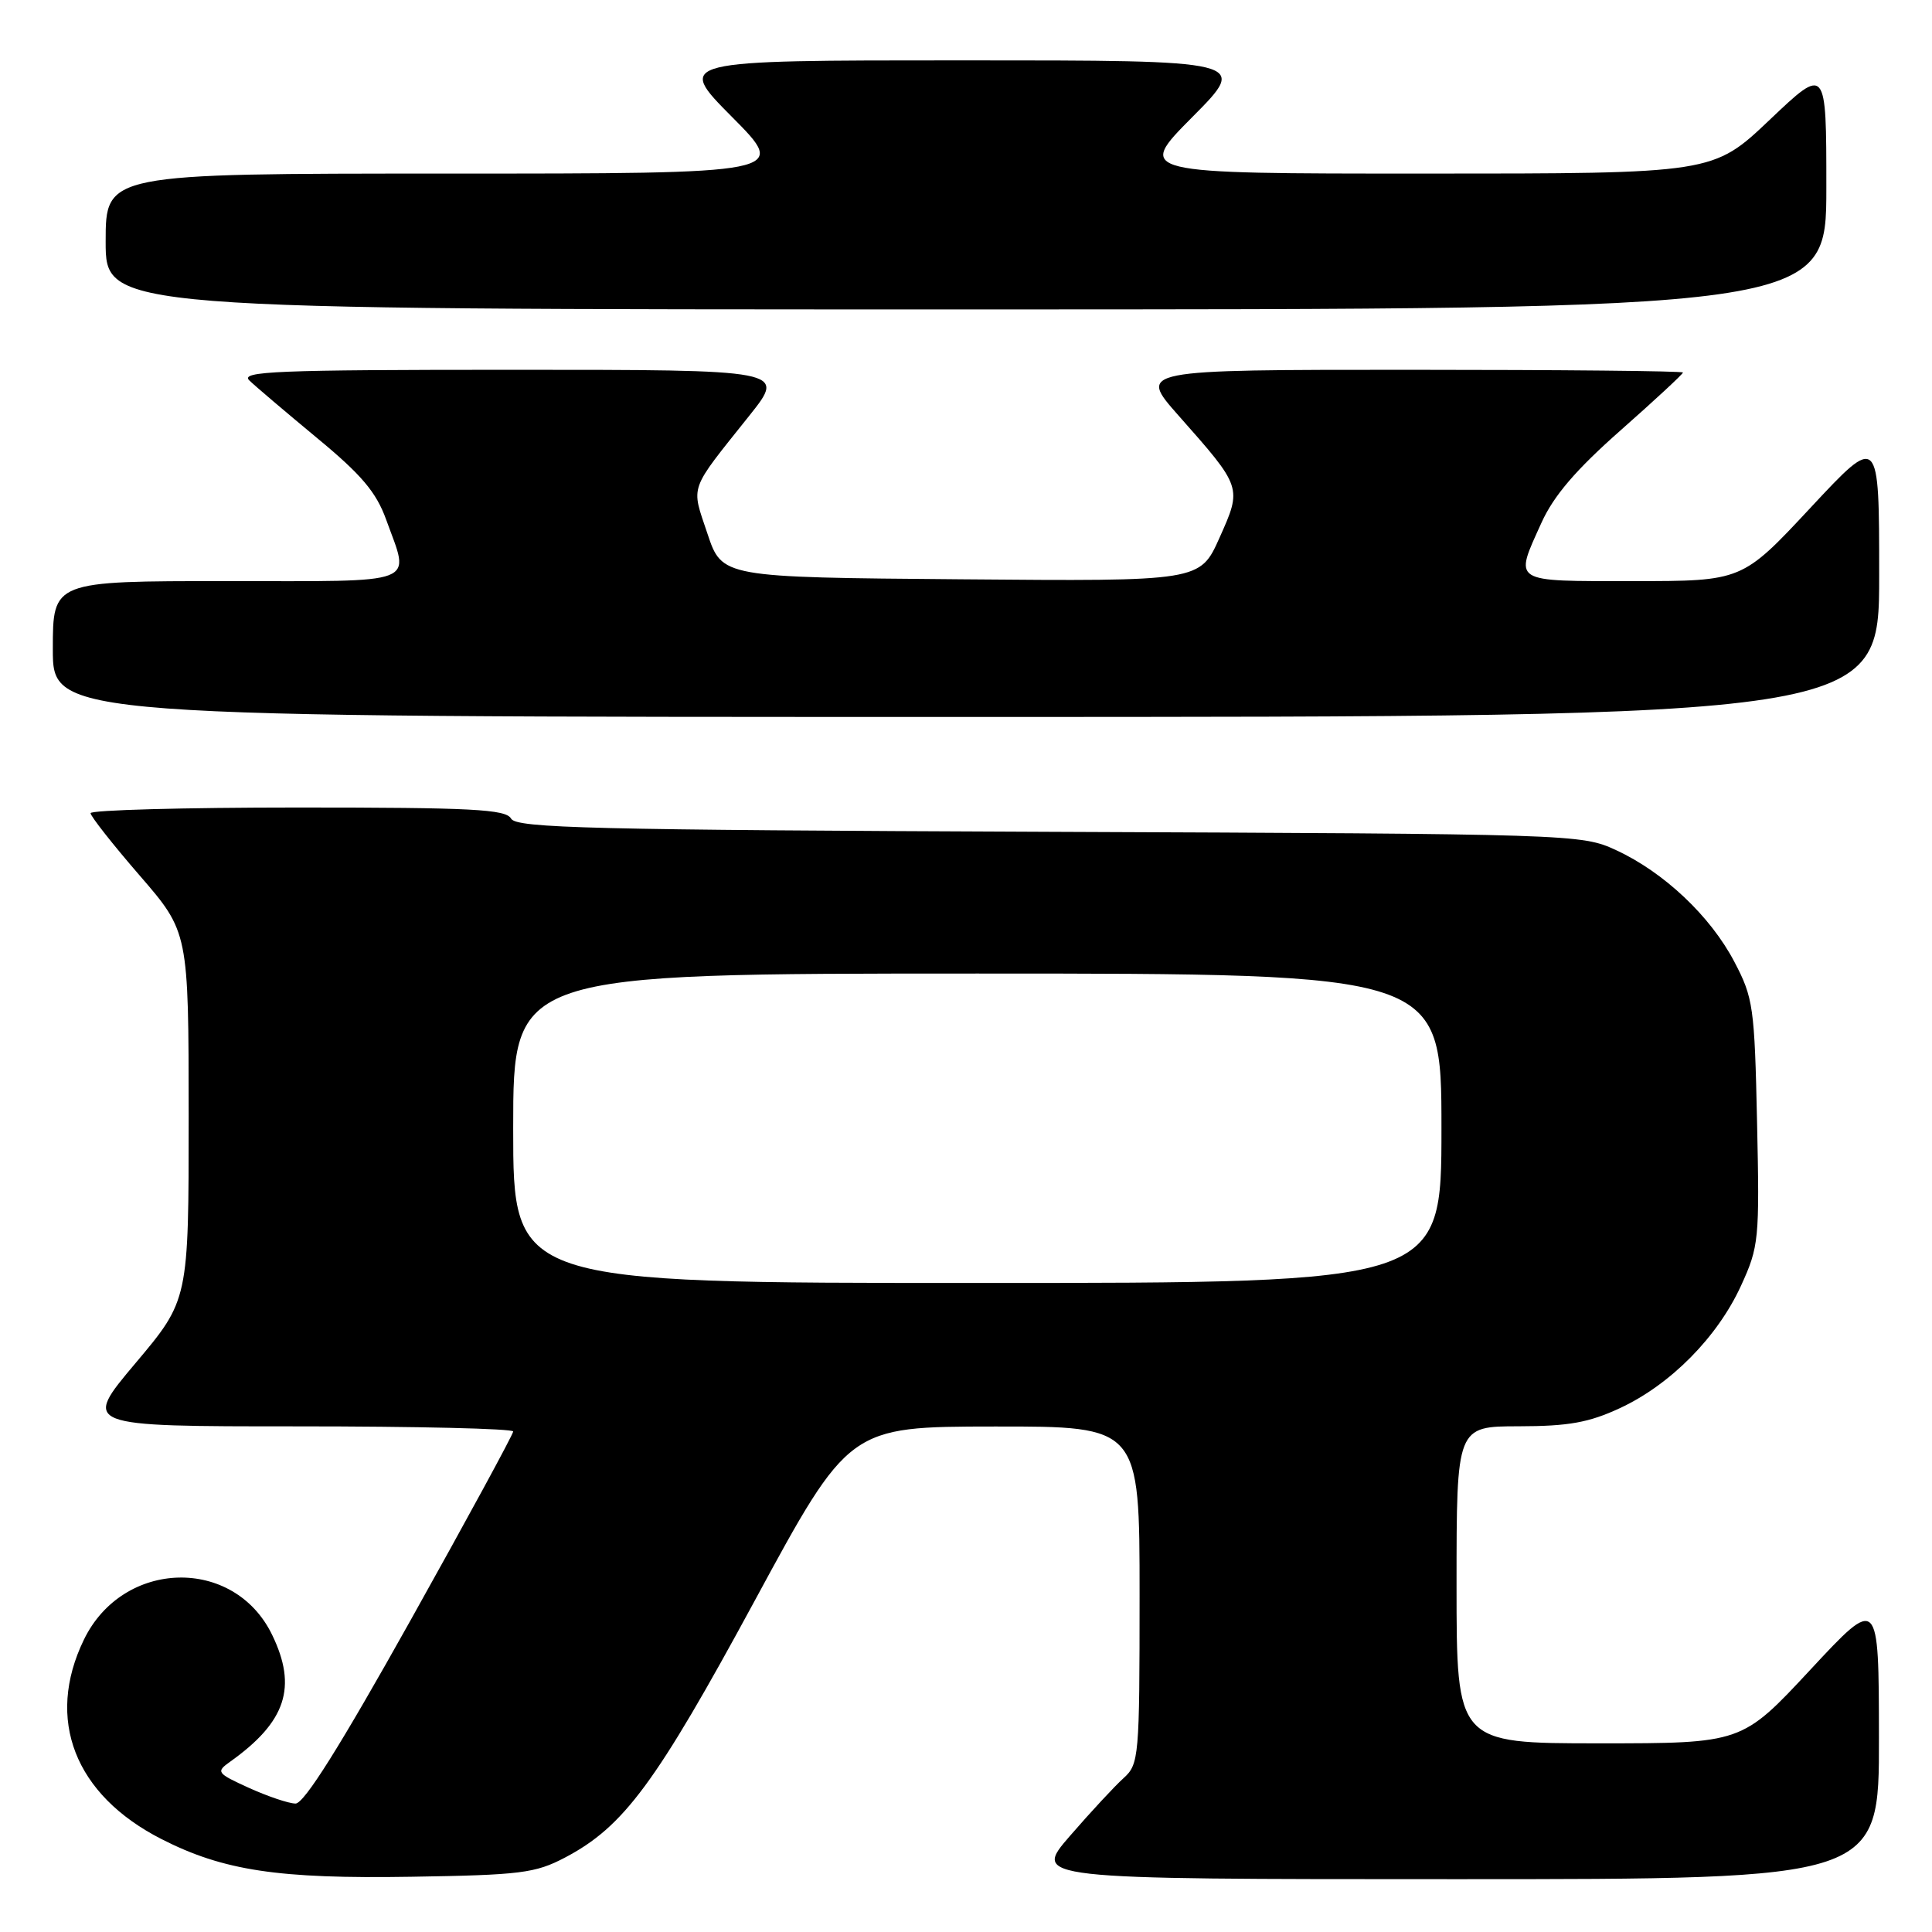 <?xml version="1.0" encoding="UTF-8" standalone="no"?>
<!DOCTYPE svg PUBLIC "-//W3C//DTD SVG 1.1//EN" "http://www.w3.org/Graphics/SVG/1.1/DTD/svg11.dtd" >
<svg xmlns="http://www.w3.org/2000/svg" xmlns:xlink="http://www.w3.org/1999/xlink" version="1.1" viewBox="0 0 256 256">
 <g >
 <path fill="currentColor"
d=" M 74.86 246.14 C 82.66 242.04 86.89 236.31 100.00 212.11 C 112.50 189.04 112.50 189.04 131.75 189.02 C 151.00 189.00 151.00 189.00 151.00 211.35 C 151.00 232.82 150.92 233.76 148.89 235.60 C 147.73 236.64 144.53 240.09 141.79 243.25 C 136.80 249.00 136.80 249.00 192.90 249.00 C 249.00 249.00 249.00 249.00 248.97 230.25 C 248.95 211.50 248.95 211.50 239.88 221.25 C 230.81 231.00 230.81 231.00 211.90 231.00 C 193.00 231.00 193.00 231.00 193.00 210.00 C 193.00 189.00 193.00 189.00 201.25 188.99 C 207.85 188.98 210.53 188.50 214.66 186.58 C 221.36 183.46 227.57 177.18 230.69 170.37 C 233.07 165.18 233.16 164.26 232.82 148.72 C 232.49 133.44 232.32 132.21 229.81 127.44 C 226.64 121.39 220.47 115.57 214.12 112.64 C 209.56 110.53 208.60 110.50 139.02 110.22 C 78.31 109.97 68.43 109.73 67.72 108.47 C 67.03 107.23 62.54 107.00 39.45 107.00 C 24.35 107.00 12.00 107.34 12.00 107.75 C 12.01 108.16 14.93 111.88 18.50 116.00 C 24.99 123.50 24.99 123.50 25.00 147.88 C 25.00 172.26 25.00 172.26 17.95 180.63 C 10.90 189.00 10.90 189.00 39.45 189.00 C 55.15 189.00 68.00 189.30 68.00 189.68 C 68.00 190.05 61.89 201.30 54.41 214.68 C 45.09 231.35 40.30 238.99 39.16 238.98 C 38.25 238.97 35.48 238.03 33.00 236.91 C 28.70 234.95 28.59 234.79 30.50 233.43 C 37.90 228.16 39.42 223.56 36.06 216.63 C 31.02 206.21 16.28 206.59 11.11 217.28 C 6.00 227.83 9.89 237.82 21.40 243.69 C 29.60 247.87 36.87 248.97 54.50 248.68 C 68.96 248.45 70.92 248.21 74.86 246.14 Z  M 249.00 76.26 C 249.00 57.52 249.00 57.52 239.92 67.26 C 230.84 77.00 230.84 77.00 216.42 77.00 C 200.15 77.00 200.62 77.30 204.25 69.27 C 205.87 65.69 208.81 62.25 214.75 57.01 C 219.29 53.00 223.00 49.56 223.00 49.36 C 223.00 49.16 206.76 49.00 186.90 49.00 C 150.80 49.00 150.80 49.00 156.15 55.05 C 164.61 64.61 164.59 64.55 161.59 71.26 C 159.01 77.03 159.01 77.03 127.34 76.76 C 95.67 76.50 95.67 76.50 93.74 70.71 C 91.56 64.18 91.18 65.25 99.32 55.04 C 104.13 49.00 104.13 49.00 67.85 49.00 C 36.59 49.00 31.77 49.20 33.04 50.41 C 33.84 51.19 37.88 54.61 42.00 58.03 C 47.90 62.90 49.86 65.22 51.17 68.86 C 54.33 77.63 55.97 77.00 30.00 77.00 C 7.00 77.00 7.00 77.00 7.00 86.00 C 7.00 95.00 7.00 95.00 128.00 95.00 C 249.00 95.00 249.00 95.00 249.00 76.26 Z  M 242.00 24.87 C 242.00 8.75 242.00 8.75 234.50 15.87 C 226.99 23.00 226.99 23.00 188.77 23.00 C 150.55 23.00 150.55 23.00 158.00 15.50 C 165.45 8.00 165.45 8.00 127.50 8.00 C 89.55 8.00 89.55 8.00 97.00 15.50 C 104.45 23.00 104.45 23.00 59.22 23.00 C 14.00 23.00 14.00 23.00 14.00 32.00 C 14.00 41.00 14.00 41.00 128.00 41.00 C 242.00 41.00 242.00 41.00 242.00 24.87 Z  M 68.00 149.50 C 68.00 129.00 68.00 129.00 129.50 129.00 C 191.00 129.00 191.00 129.00 191.00 149.50 C 191.00 170.00 191.00 170.00 129.50 170.00 C 68.00 170.00 68.00 170.00 68.00 149.50 Z "/>
</g>
</svg>